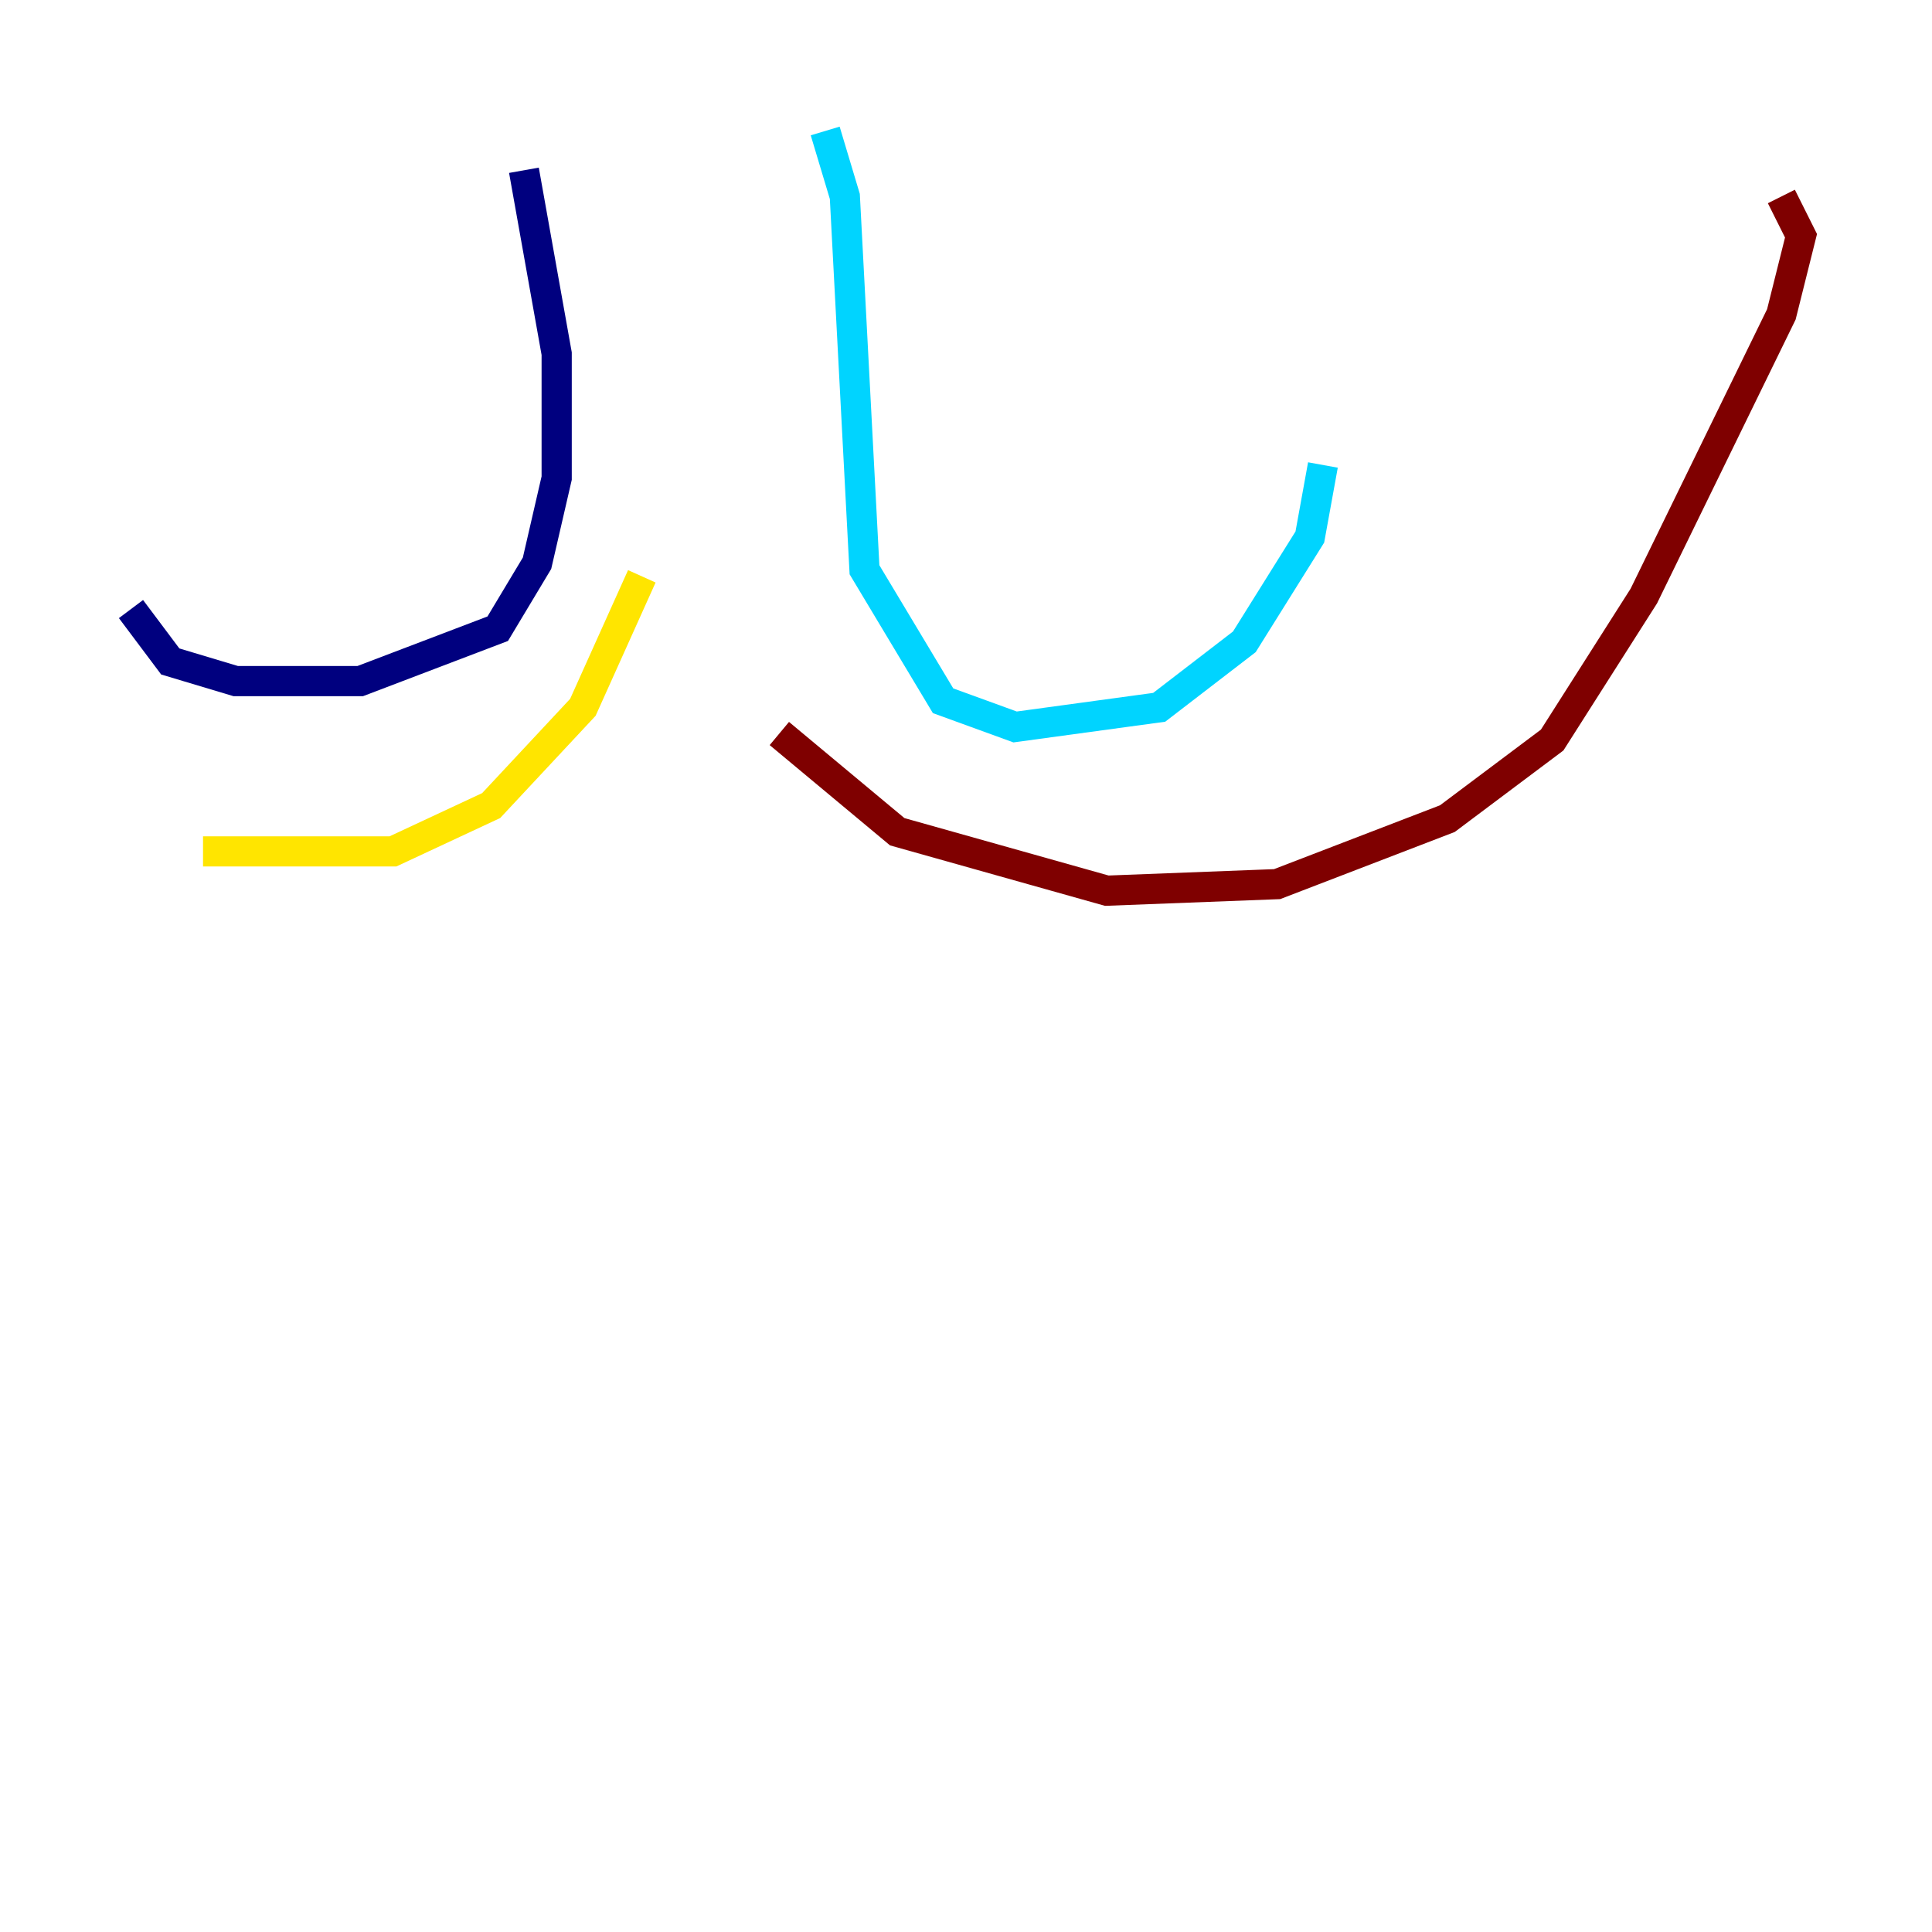 <?xml version="1.0" encoding="utf-8" ?>
<svg baseProfile="tiny" height="128" version="1.2" viewBox="0,0,128,128" width="128" xmlns="http://www.w3.org/2000/svg" xmlns:ev="http://www.w3.org/2001/xml-events" xmlns:xlink="http://www.w3.org/1999/xlink"><defs /><polyline fill="none" points="34.712,11.281 36.881,23.43 36.881,31.675 35.58,37.315 32.976,41.654 23.864,45.125 15.62,45.125 11.281,43.824 8.678,40.352" stroke="#00007f" stroke-width="2" /><polyline fill="none" points="54.671,8.678 55.973,13.017 57.275,37.749 62.481,46.427 67.254,48.163 76.8,46.861 82.441,42.522 86.78,35.58 87.647,30.807" stroke="#00d4ff" stroke-width="2" /><polyline fill="none" points="42.522,38.183 38.617,46.861 32.542,53.37 26.034,56.407 13.451,56.407" stroke="#ffe500" stroke-width="2" /><polyline fill="none" points="51.634,48.597 59.444,55.105 73.329,59.01 84.61,58.576 95.891,54.237 102.834,49.031 108.909,39.485 118.02,20.827 119.322,15.62 118.02,13.017" stroke="#7f0000" stroke-width="2" /></svg>